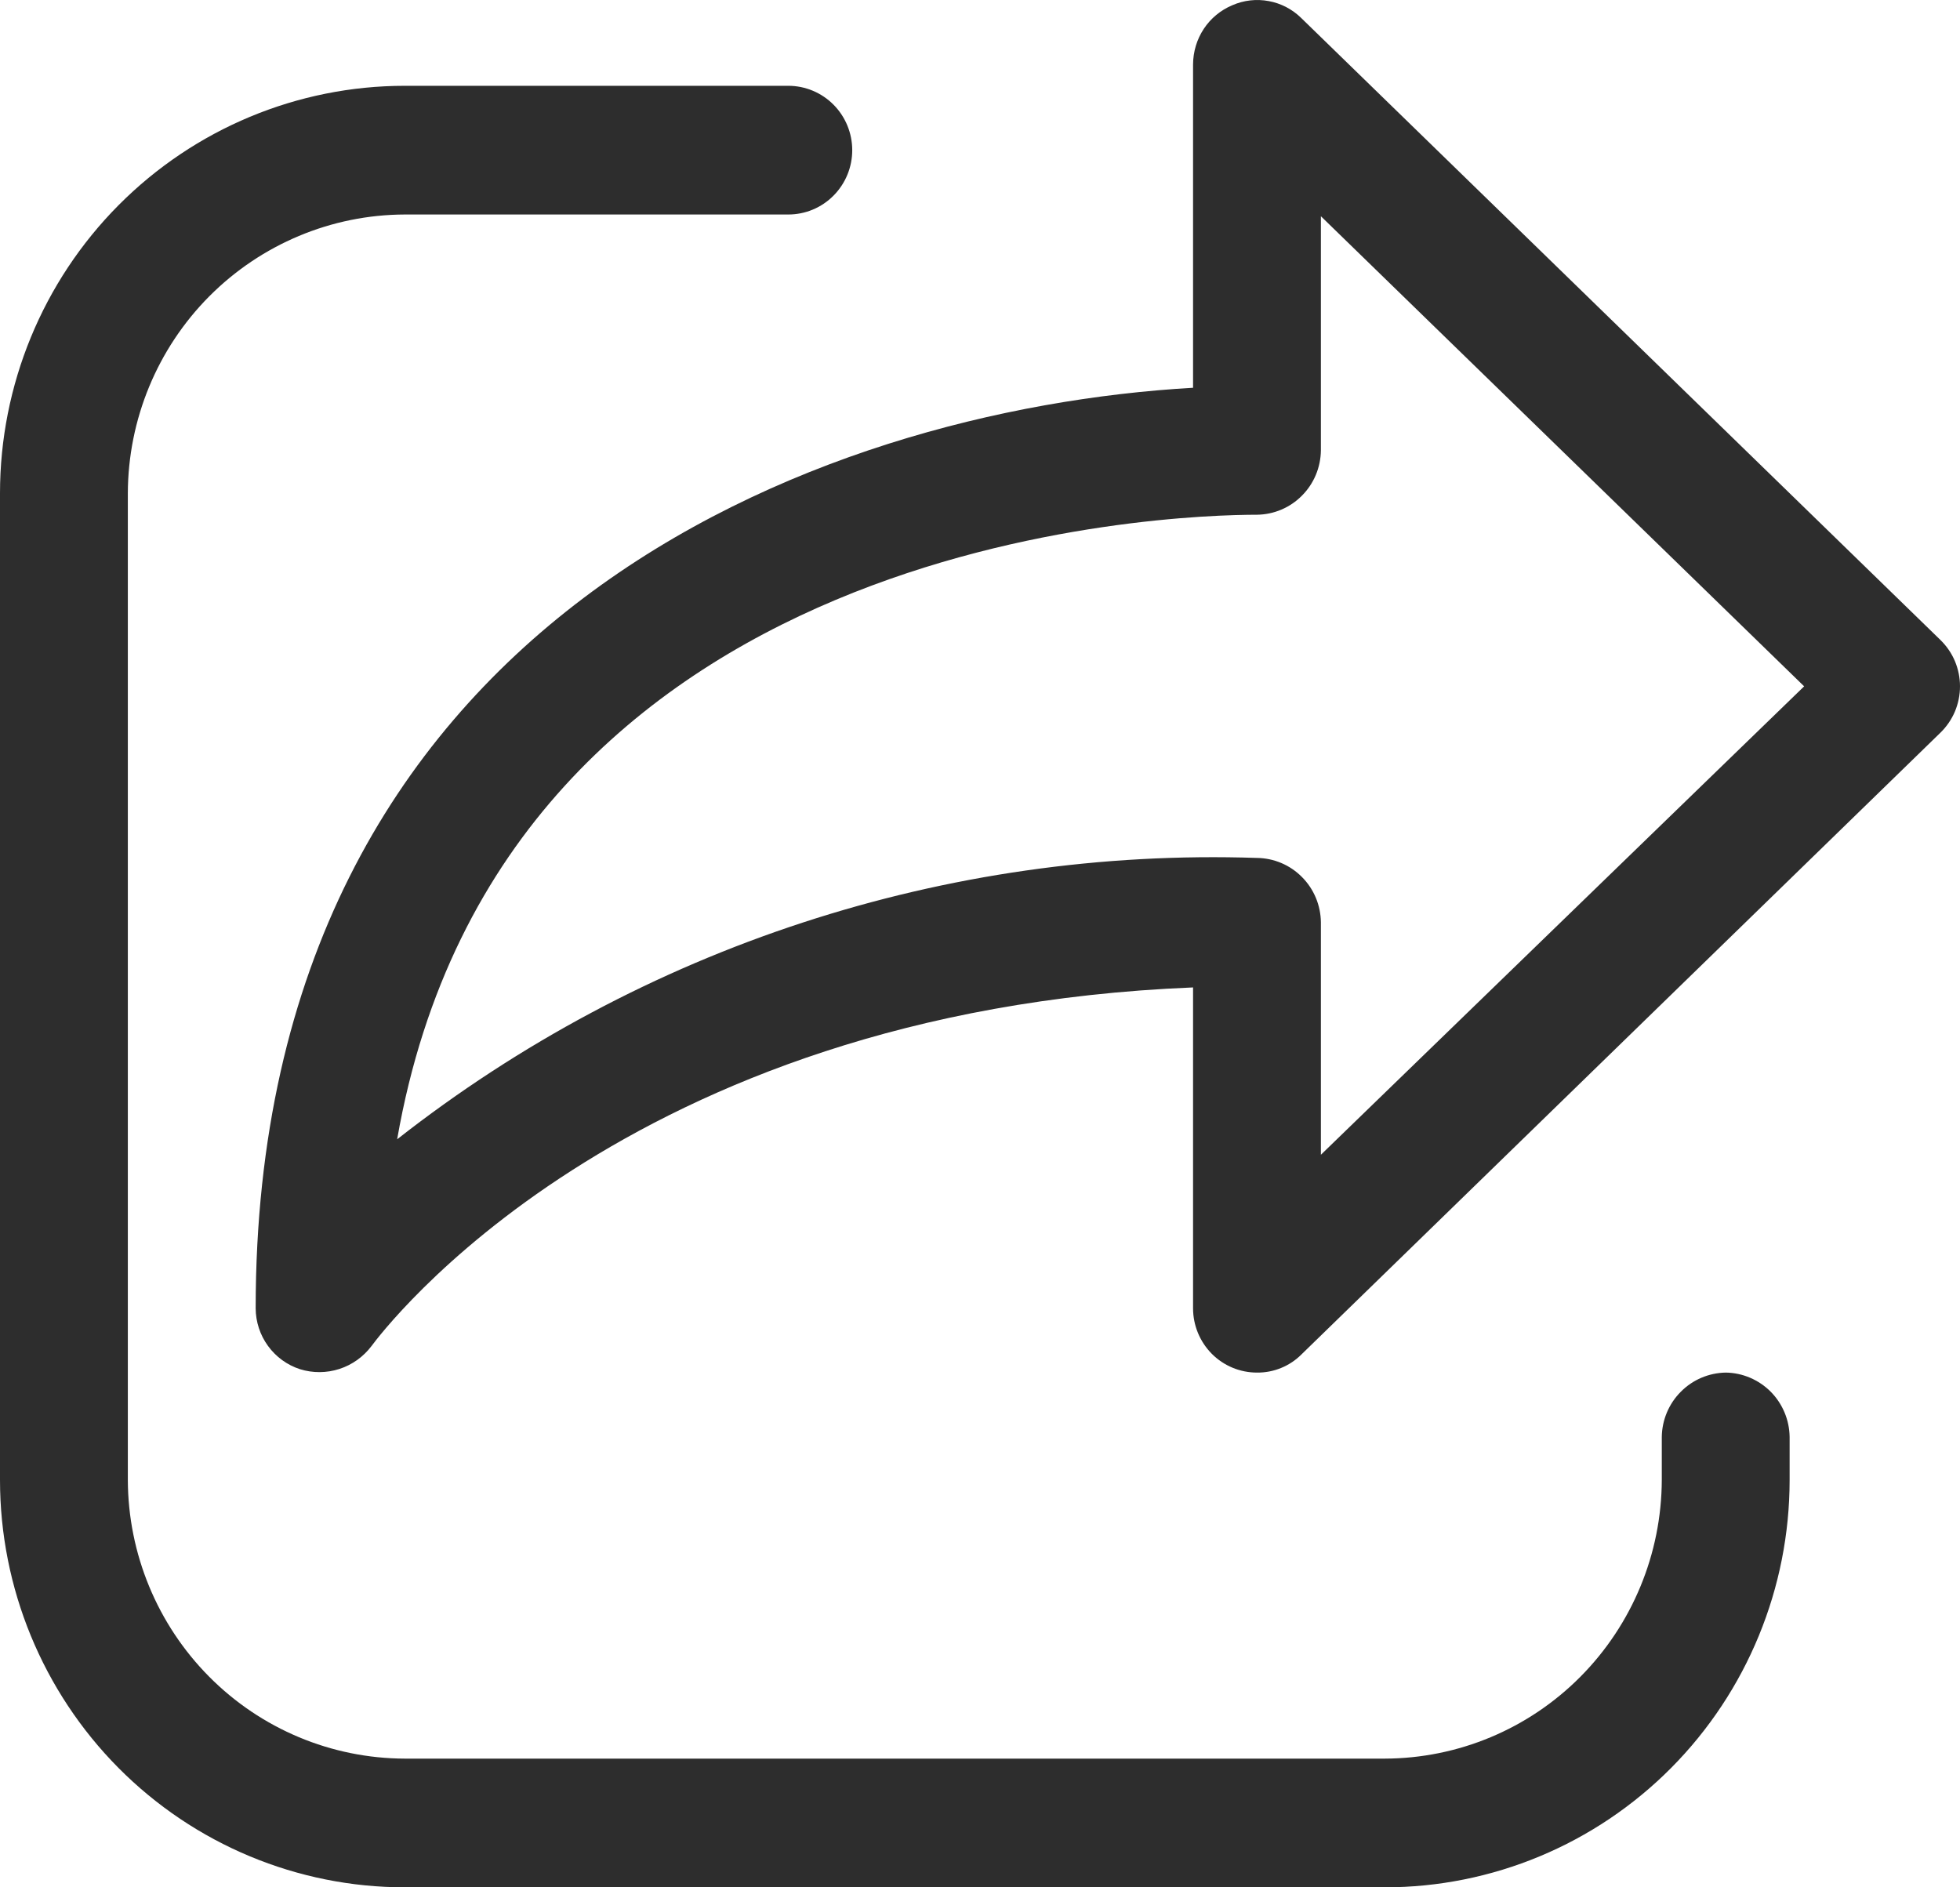 <svg width="27" height="26" viewBox="0 0 27 26" fill="none" xmlns="http://www.w3.org/2000/svg">
<path d="M17.926 0.249L26.731 8.817C26.816 8.9 26.884 8.999 26.93 9.108C26.976 9.218 27 9.336 27 9.455C27 9.574 26.976 9.692 26.93 9.802C26.884 9.911 26.816 10.01 26.731 10.093L17.926 18.661C17.846 18.741 17.75 18.804 17.646 18.846C17.541 18.889 17.429 18.91 17.316 18.909C17.082 18.909 16.858 18.816 16.693 18.65C16.528 18.483 16.435 18.258 16.435 18.023V13.603C8.57 13.922 5.259 18.354 5.118 18.543C5.006 18.691 4.852 18.802 4.675 18.859C4.499 18.916 4.309 18.917 4.132 18.862C3.956 18.805 3.802 18.693 3.692 18.542C3.582 18.391 3.523 18.21 3.522 18.023C3.522 8.545 11.258 5.638 16.435 5.342V0.887C16.436 0.713 16.487 0.542 16.583 0.397C16.679 0.252 16.816 0.139 16.976 0.072C17.134 0.003 17.308 -0.017 17.478 0.015C17.647 0.046 17.803 0.128 17.926 0.249ZM18.196 12.705V15.908L24.853 9.455L18.196 2.979V6.205C18.193 6.439 18.1 6.663 17.935 6.828C17.771 6.994 17.549 7.088 17.316 7.091C16.177 7.091 6.926 7.351 5.471 15.695C8.847 13.047 13.039 11.676 17.316 11.819C17.549 11.822 17.771 11.916 17.935 12.082C18.1 12.247 18.193 12.471 18.196 12.705ZM23.154 19.173C23.318 19.007 23.54 18.913 23.773 18.909C24.005 18.912 24.227 19.007 24.392 19.172C24.556 19.338 24.65 19.561 24.653 19.796V20.387C24.653 21.875 24.066 23.303 23.02 24.356C21.974 25.409 20.556 26 19.077 26H5.576C4.097 26 2.679 25.409 1.633 24.356C0.588 23.303 0 21.875 0 20.387V6.796C0 5.307 0.588 3.879 1.633 2.827C2.679 1.774 4.097 1.182 5.576 1.182H10.859C11.093 1.182 11.317 1.276 11.482 1.442C11.647 1.608 11.74 1.834 11.74 2.069C11.74 2.304 11.647 2.529 11.482 2.695C11.317 2.862 11.093 2.955 10.859 2.955H5.576C4.565 2.958 3.597 3.364 2.882 4.083C2.167 4.803 1.764 5.778 1.761 6.796V20.387C1.764 21.404 2.167 22.379 2.882 23.099C3.597 23.819 4.565 24.224 5.576 24.227H19.077C20.088 24.224 21.056 23.819 21.771 23.099C22.486 22.379 22.889 21.404 22.892 20.387V19.796C22.895 19.562 22.989 19.338 23.154 19.173Z" fill="#2D2D2D"/>
</svg>
